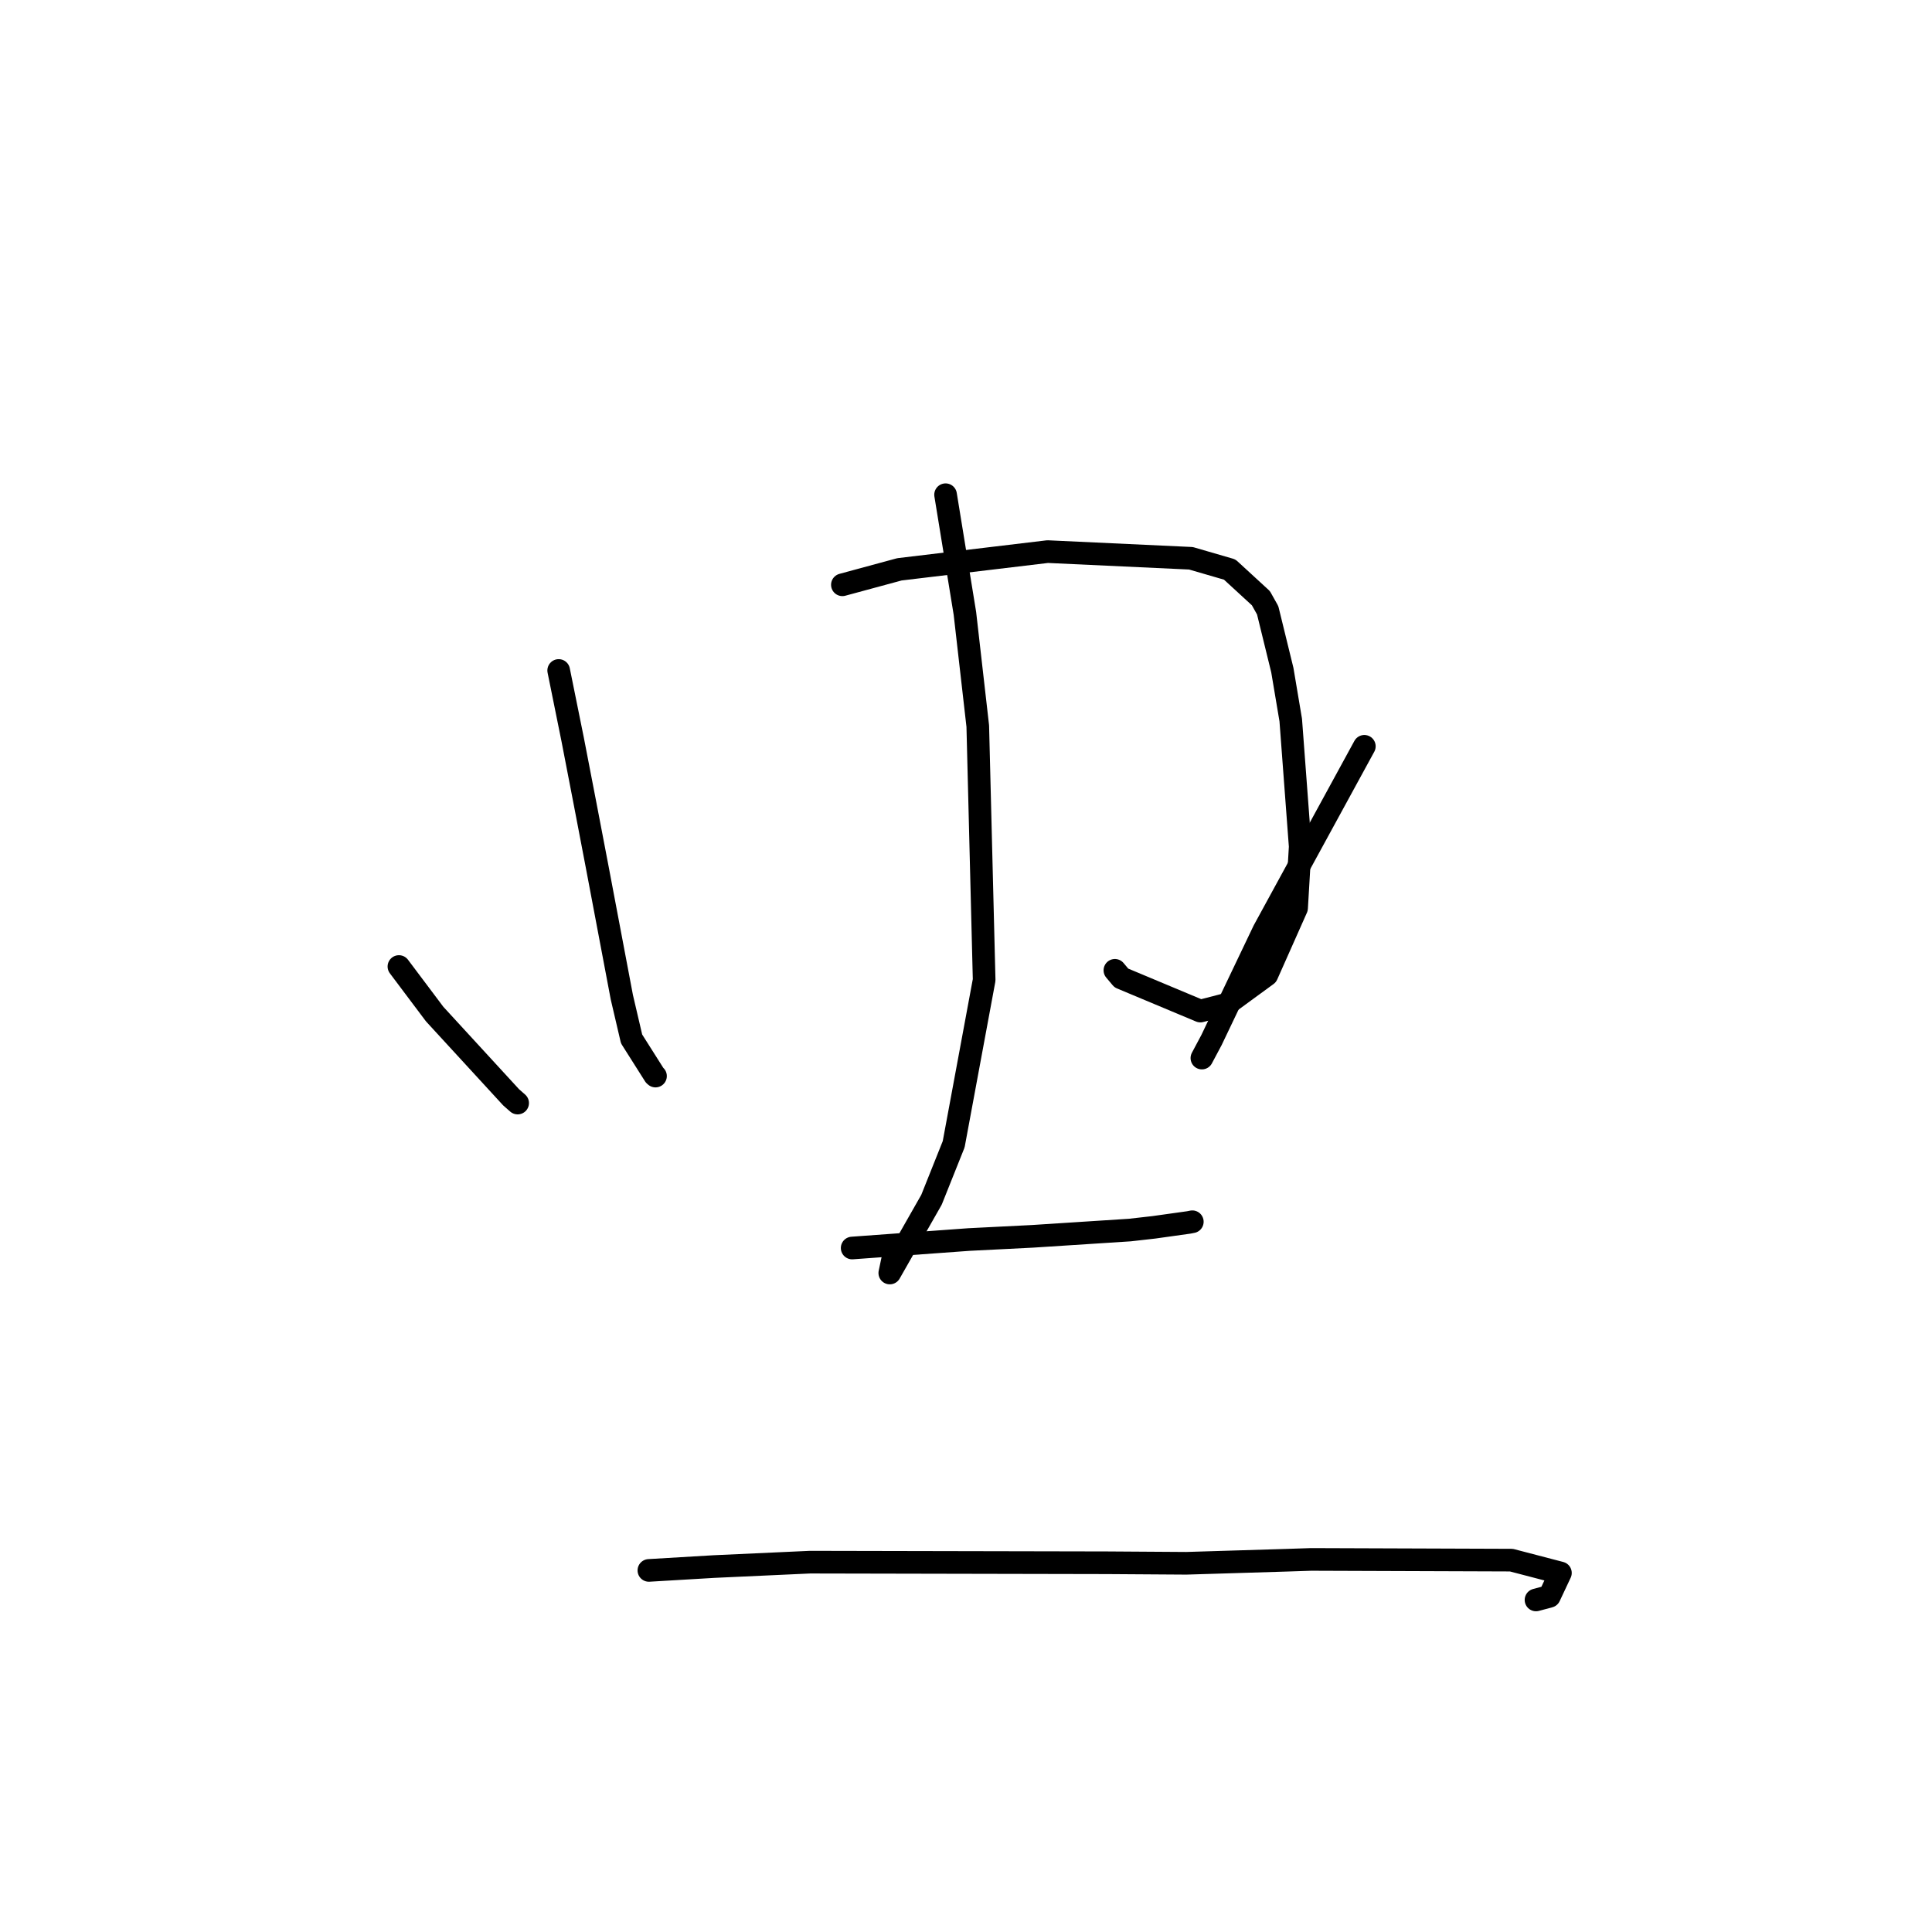 <?xml version="1.0" standalone="no"?>
    <svg width="256" height="256" xmlns="http://www.w3.org/2000/svg" version="1.1">
    <polyline stroke="black" stroke-width="3" stroke-linecap="round" fill="transparent" stroke-linejoin="round" points="74.029 88.842 75.878 97.972 77.535 106.543 79.178 115.125 82.397 132.138 83.688 137.664 86.735 142.476 86.858 142.584 " />
        <polyline stroke="black" stroke-width="3" stroke-linecap="round" fill="transparent" stroke-linejoin="round" points="111.621 77.488 119.178 75.44 138.817 73.091 157.809 73.975 162.942 75.467 167.074 79.263 167.974 80.868 169.917 88.796 171.03 95.412 172.284 112.181 171.804 120.326 167.867 129.178 162.534 133.075 159.055 133.972 148.586 129.589 147.729 128.571 " />
        <polyline stroke="black" stroke-width="3" stroke-linecap="round" fill="transparent" stroke-linejoin="round" points="125.294 65.553 127.855 81.276 129.56 96.214 130.405 129.853 126.368 151.618 123.428 158.976 117.902 168.681 118.256 167.001 " />
        <polyline stroke="black" stroke-width="3" stroke-linecap="round" fill="transparent" stroke-linejoin="round" points="52.859 128.069 57.594 134.37 67.725 145.4 68.591 146.161 " />
        <polyline stroke="black" stroke-width="3" stroke-linecap="round" fill="transparent" stroke-linejoin="round" points="180.782 98.89 167.45 123.317 160.531 137.808 159.257 140.2 " />
        <polyline stroke="black" stroke-width="3" stroke-linecap="round" fill="transparent" stroke-linejoin="round" points="112.916 165.369 128.392 164.244 136.803 163.821 149.716 162.987 152.903 162.626 157.527 161.978 157.812 161.922 157.932 161.898 157.989 161.887 " />
        <polyline stroke="black" stroke-width="3" stroke-linecap="round" fill="transparent" stroke-linejoin="round" points="85.981 208.088 94.613 207.577 107.337 206.994 146.691 207.074 157.19 207.144 170.491 206.738 173.731 206.631 200.266 206.726 206.764 208.422 205.304 211.526 203.529 212.001 " />
        </svg>